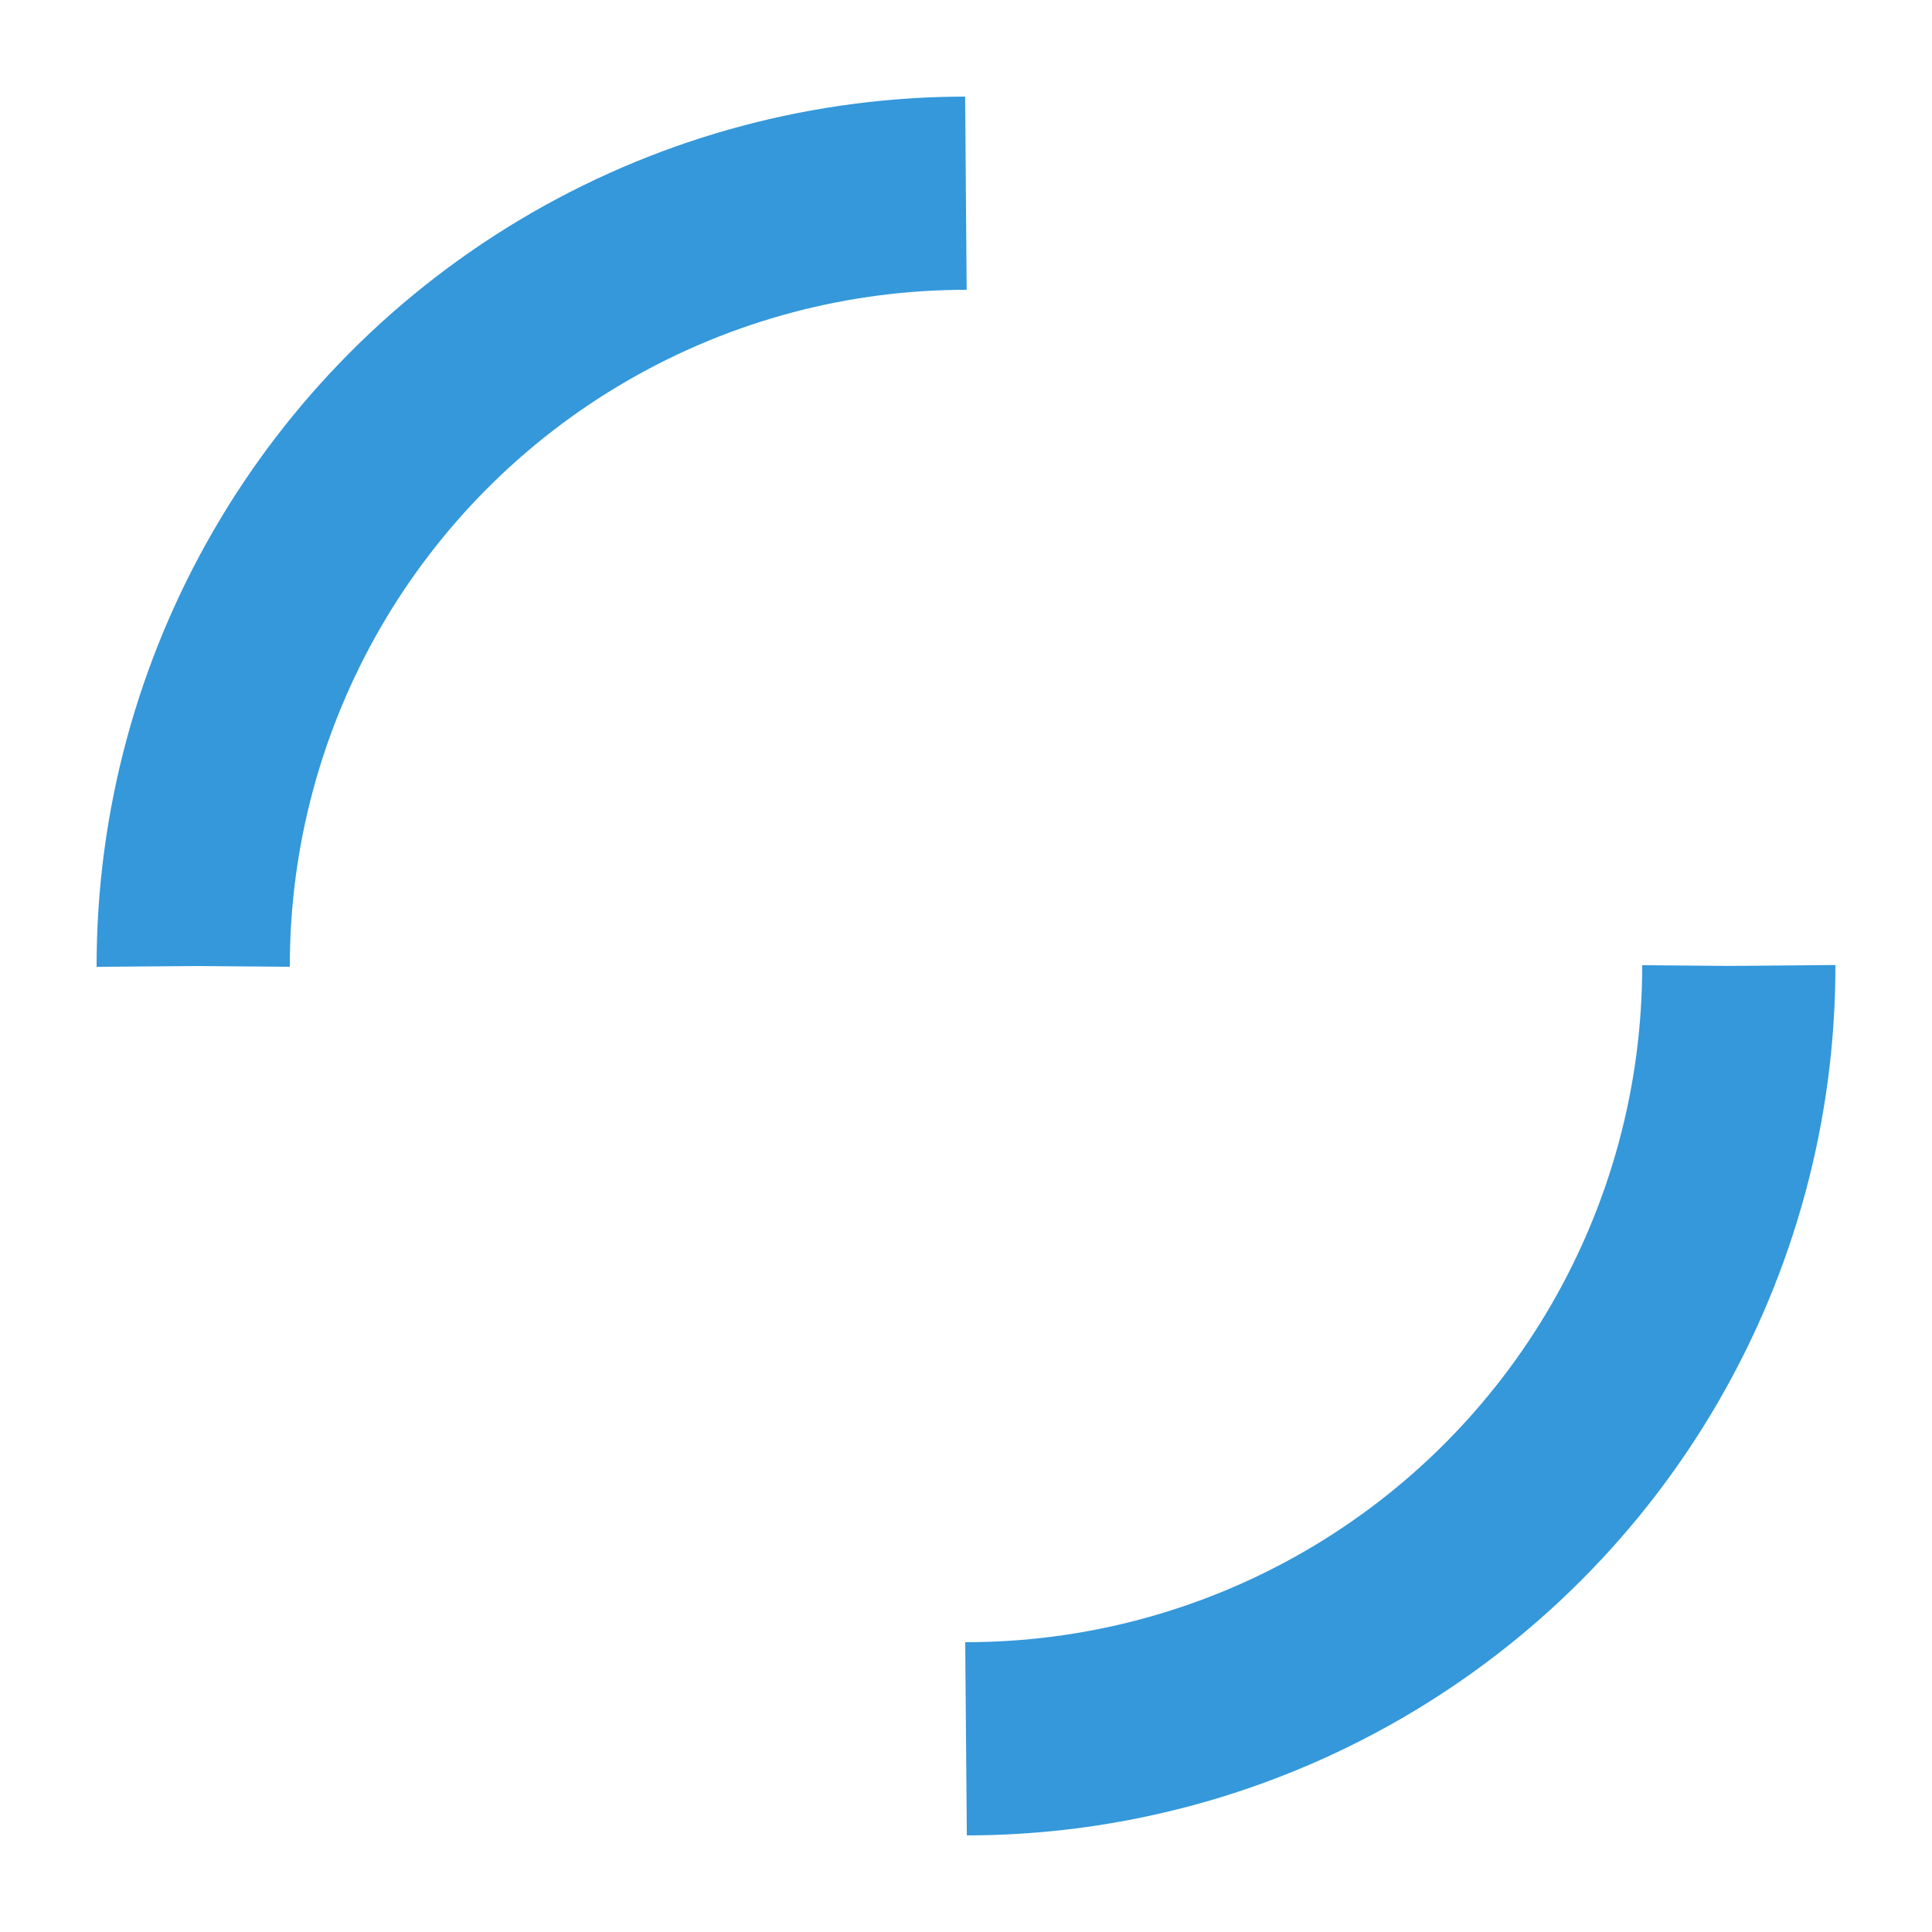 <svg width="50" height="50" viewBox="0 0 50 50" xmlns="http://www.w3.org/2000/svg">
  <circle cx="25" cy="25" r="20" stroke="#3498db" stroke-width="5" fill="none" stroke-dasharray="31.415, 31.415">
    <animateTransform attributeName="transform" type="rotate" from="0 25 25" to="360 25 25" dur="1s" repeatCount="indefinite"/>
  </circle>
</svg>